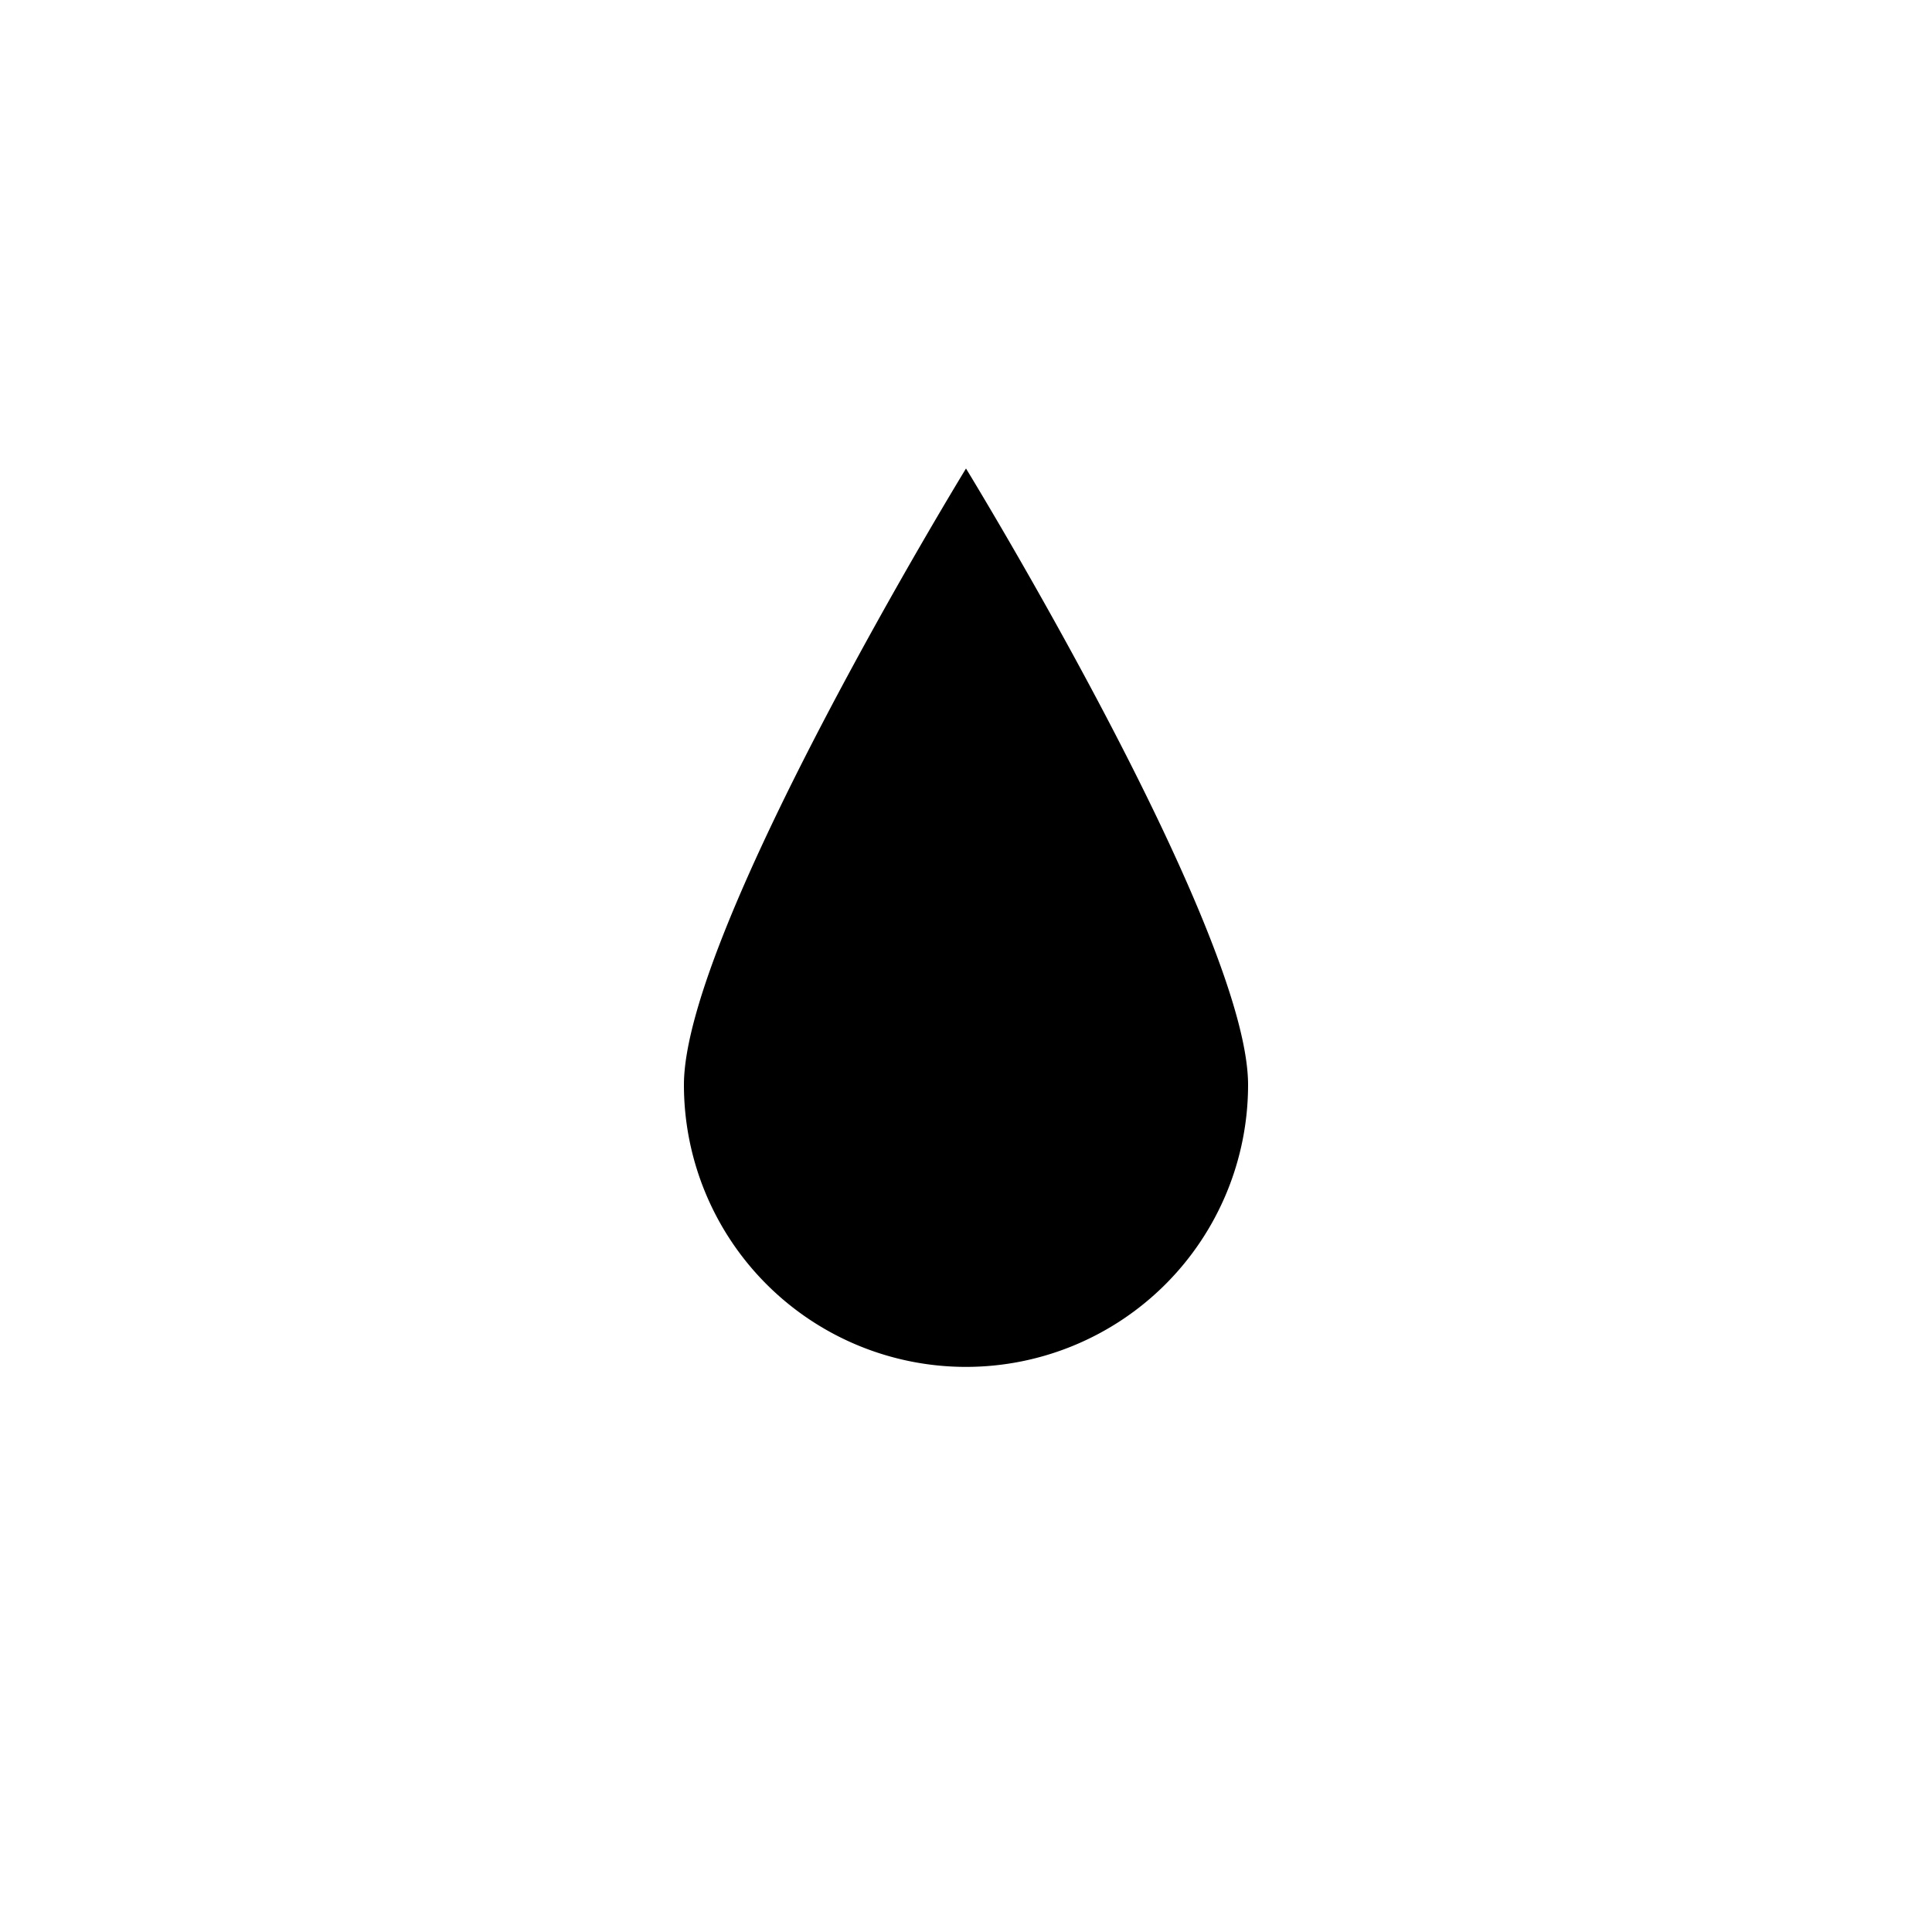 <svg id="Layer_1" data-name="Layer 1" xmlns="http://www.w3.org/2000/svg" viewBox="0 0 40 40"><title>icon-paintbrush</title><path d="M25.84,22.46a5.84,5.84,0,0,1-11.68,0C14.16,19.24,20,9.7,20,9.7S25.84,19.24,25.84,22.46Z"/></svg>